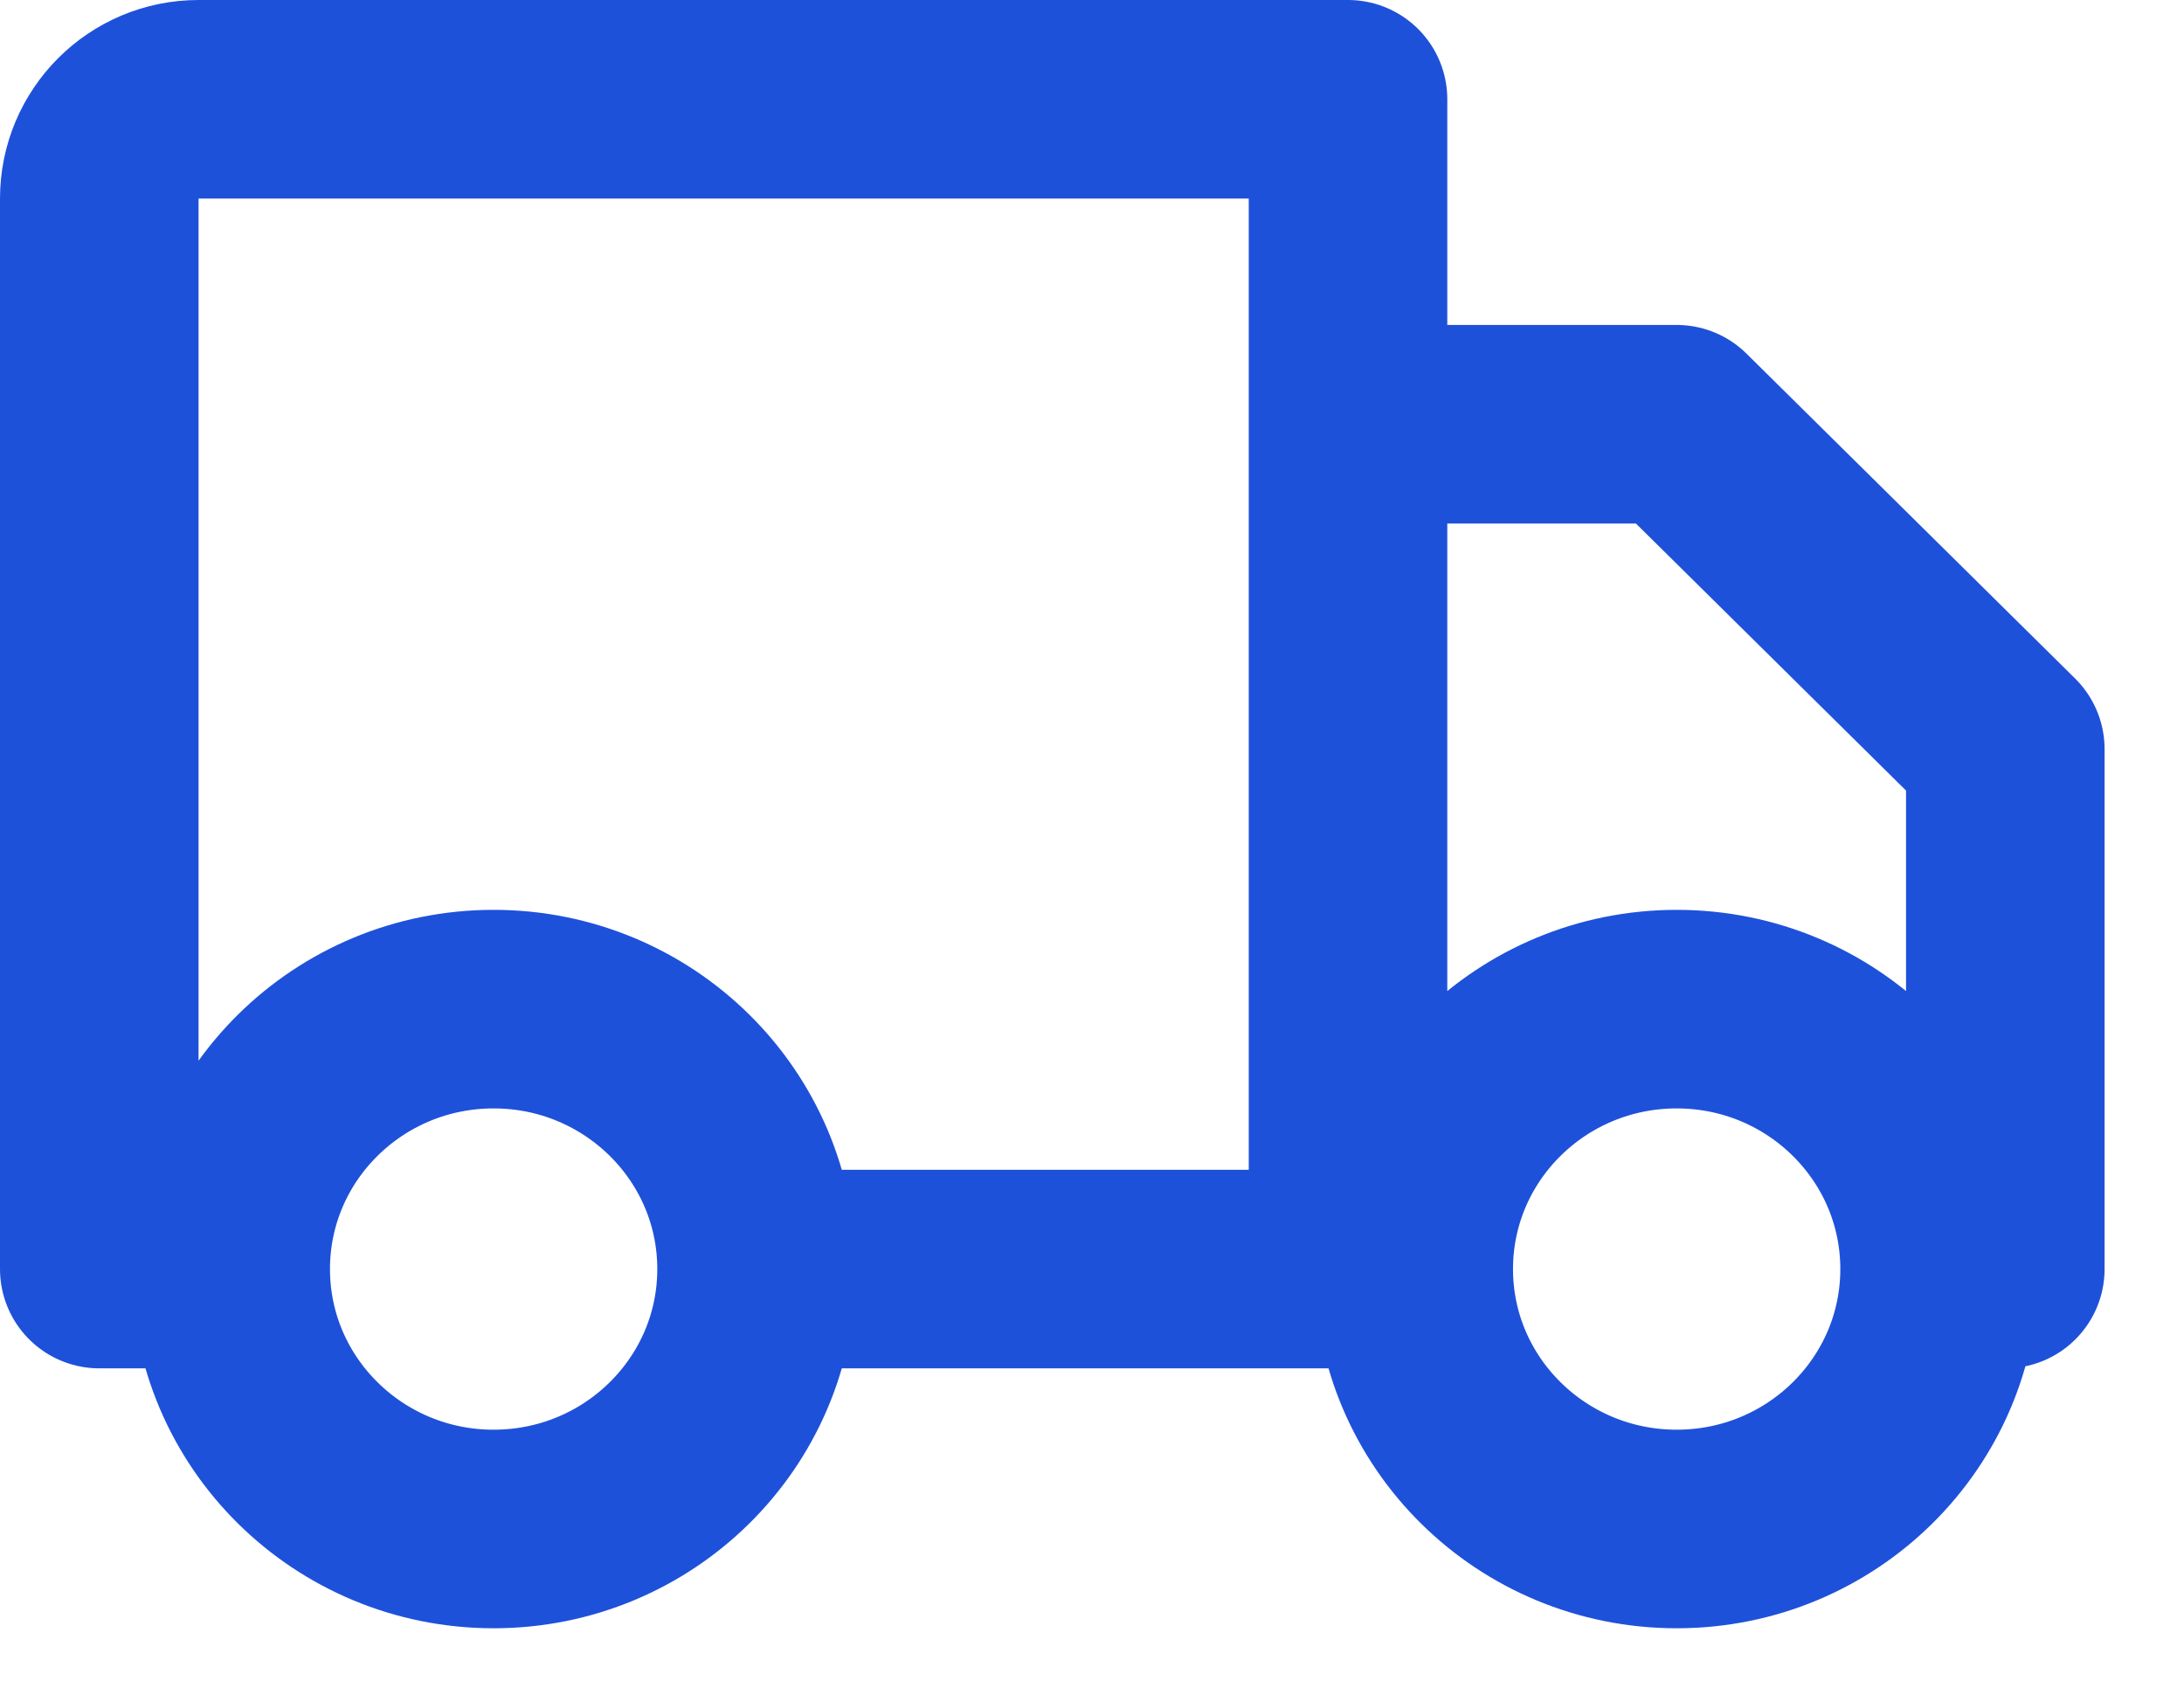 <svg width="22" height="17" viewBox="0 0 22 17" fill="none" xmlns="http://www.w3.org/2000/svg">
<path d="M7.621 12.782C7.621 14.228 6.435 15.4 4.972 15.4C3.51 15.4 2.324 14.228 2.324 12.782M7.621 12.782C7.621 11.336 6.435 10.164 4.972 10.164C3.51 10.164 2.324 11.336 2.324 12.782M7.621 12.782H13.579M2.324 12.782H1V2C1 1.448 1.448 1 2 1H13.579V12.782M19.538 12.782C19.538 14.228 18.352 15.4 16.89 15.4C15.427 15.4 14.241 14.228 14.241 12.782M19.538 12.782C19.538 11.336 18.352 10.164 16.89 10.164C15.427 10.164 14.241 11.336 14.241 12.782M19.538 12.782H20.2V7.545L16.89 4.273H13.579V12.782M14.241 12.782H13.579" stroke="#1E51DA" stroke-width="2" stroke-linecap="round" stroke-linejoin="round"/>
</svg>
